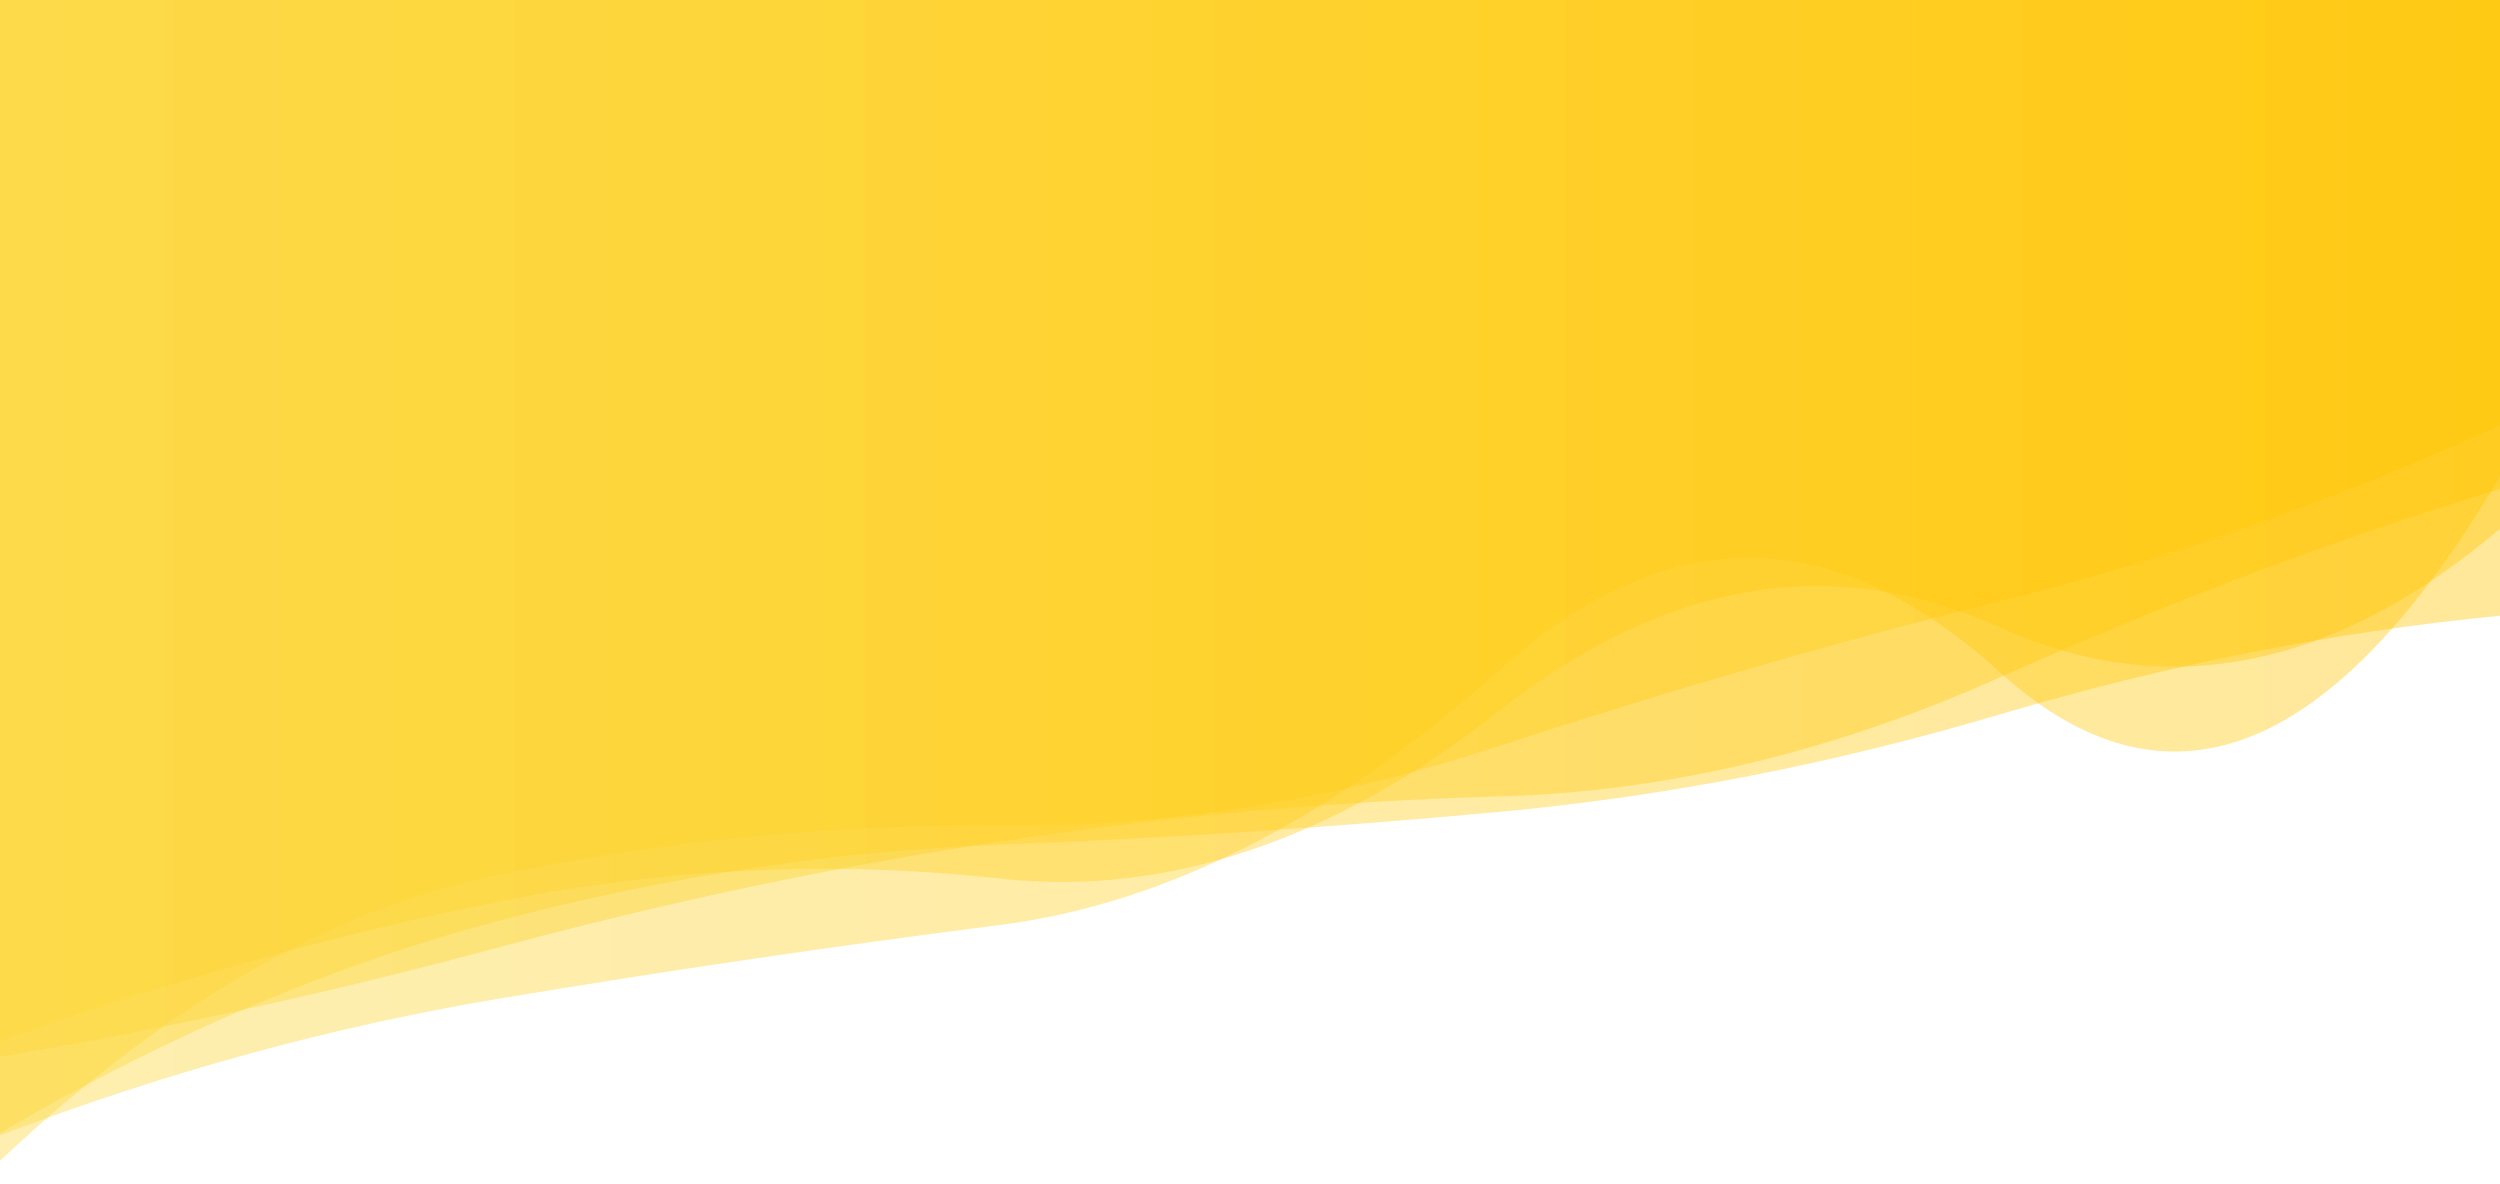 <?xml version="1.0" encoding="utf-8"?><svg xmlns="http://www.w3.org/2000/svg" xmlns:xlink="http://www.w3.org/1999/xlink" width="1280" height="606" preserveAspectRatio="xMidYMid" viewBox="0 0 1280 606" style="z-index:1;display:block;background-color:rgb(241, 242, 243);animation-play-state:paused" ><g transform="" style="animation-play-state:paused" ><linearGradient id="lg-0.07613239471178312" x1="0" x2="1" y1="0" y2="0" style="animation-play-state:paused" ><stop stop-color="#fdd73a" offset="0" style="animation-play-state:paused" ></stop>

  
<stop stop-color="#ffc500" offset="1" style="animation-play-state:paused" ></stop></linearGradient>
<path d="M0 0L0 580.078Q128 505.153 256 471.274T512 432.455T768 415.648T1024 365.75T1280 315.239L1280 0z" fill="url(#lg-0.07613239471178312)" opacity="0.4" style="opacity:0.4;animation-play-state:paused" ></path>
<path d="M0 0L0 541.136Q128 519.4 256 484.865T512 430.849T768 407.77T1024 346.764T1280 250.38L1280 0z" fill="url(#lg-0.07613239471178312)" opacity="0.4" style="opacity:0.4;animation-play-state:paused" ></path>
<path d="M0 0L0 594.365Q128 473.618 256 447.583T512 422.746T768 381.834T1024 307.801T1280 217.918L1280 0z" fill="url(#lg-0.07613239471178312)" opacity="0.4" style="opacity:0.4;animation-play-state:paused" ></path>
<path d="M0 0L0 581.285Q128 532.555 256 511.223T512 473.585T768 342.661T1024 344.222T1280 243.868L1280 0z" fill="url(#lg-0.07613239471178312)" opacity="0.4" style="opacity:0.4;animation-play-state:paused" ></path>
<path d="M0 0L0 533.108Q128 487.245 256 461.485T512 449.827T768 363.669T1024 321.216T1280 270.703L1280 0z" fill="url(#lg-0.07613239471178312)" opacity="0.4" style="opacity:0.4;animation-play-state:paused" ></path></g></svg>